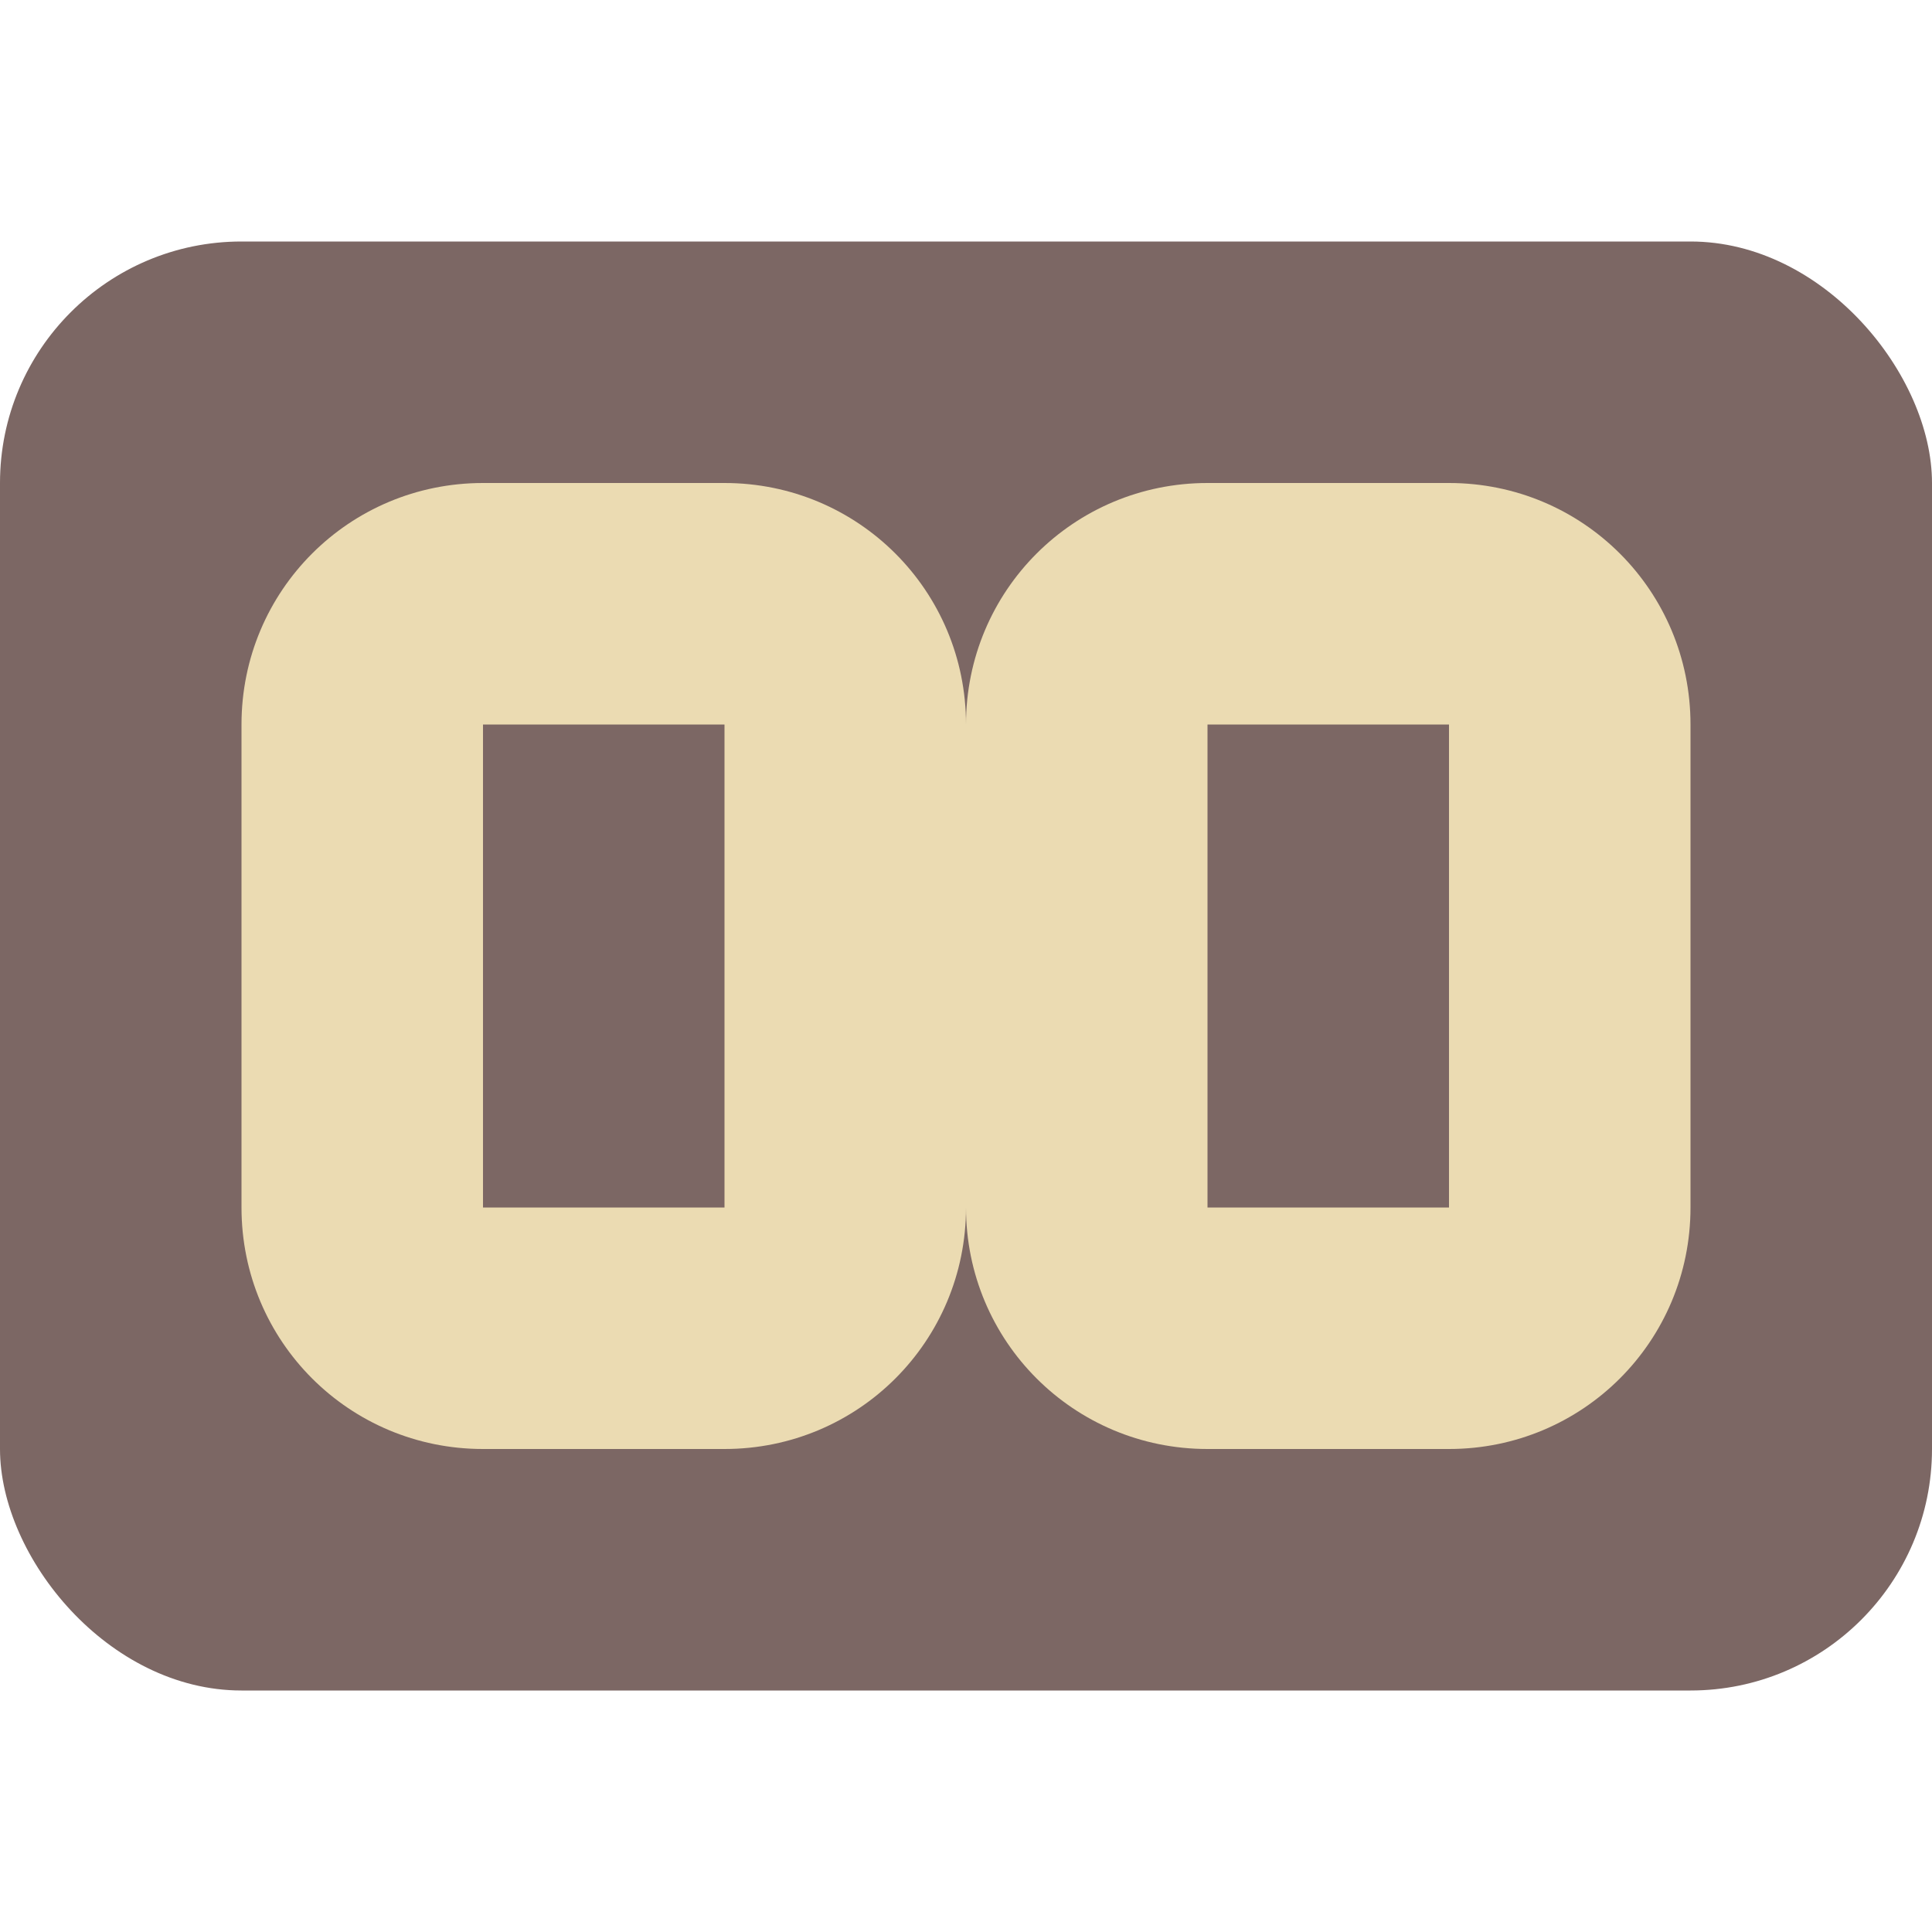 <svg height="8" width="8" xmlns="http://www.w3.org/2000/svg">
    <rect fill="#7c6764" height="6" ry="1" width="8" y="1"/>
    <g fill="#ebdbb2">
        <path d="M2 2c-.554 0-1 .446-1 1v2c0 .554.446 1 1 1h1c.554 0 1-.446 1-1V3c0-.554-.446-1-1-1zm0 1h1v2H2zM5 2c-.554 0-1 .446-1 1v2c0 .554.446 1 1 1h1c.554 0 1-.446 1-1V3c0-.554-.446-1-1-1zm0 1h1v2H5z"/>
    </g>
</svg>
